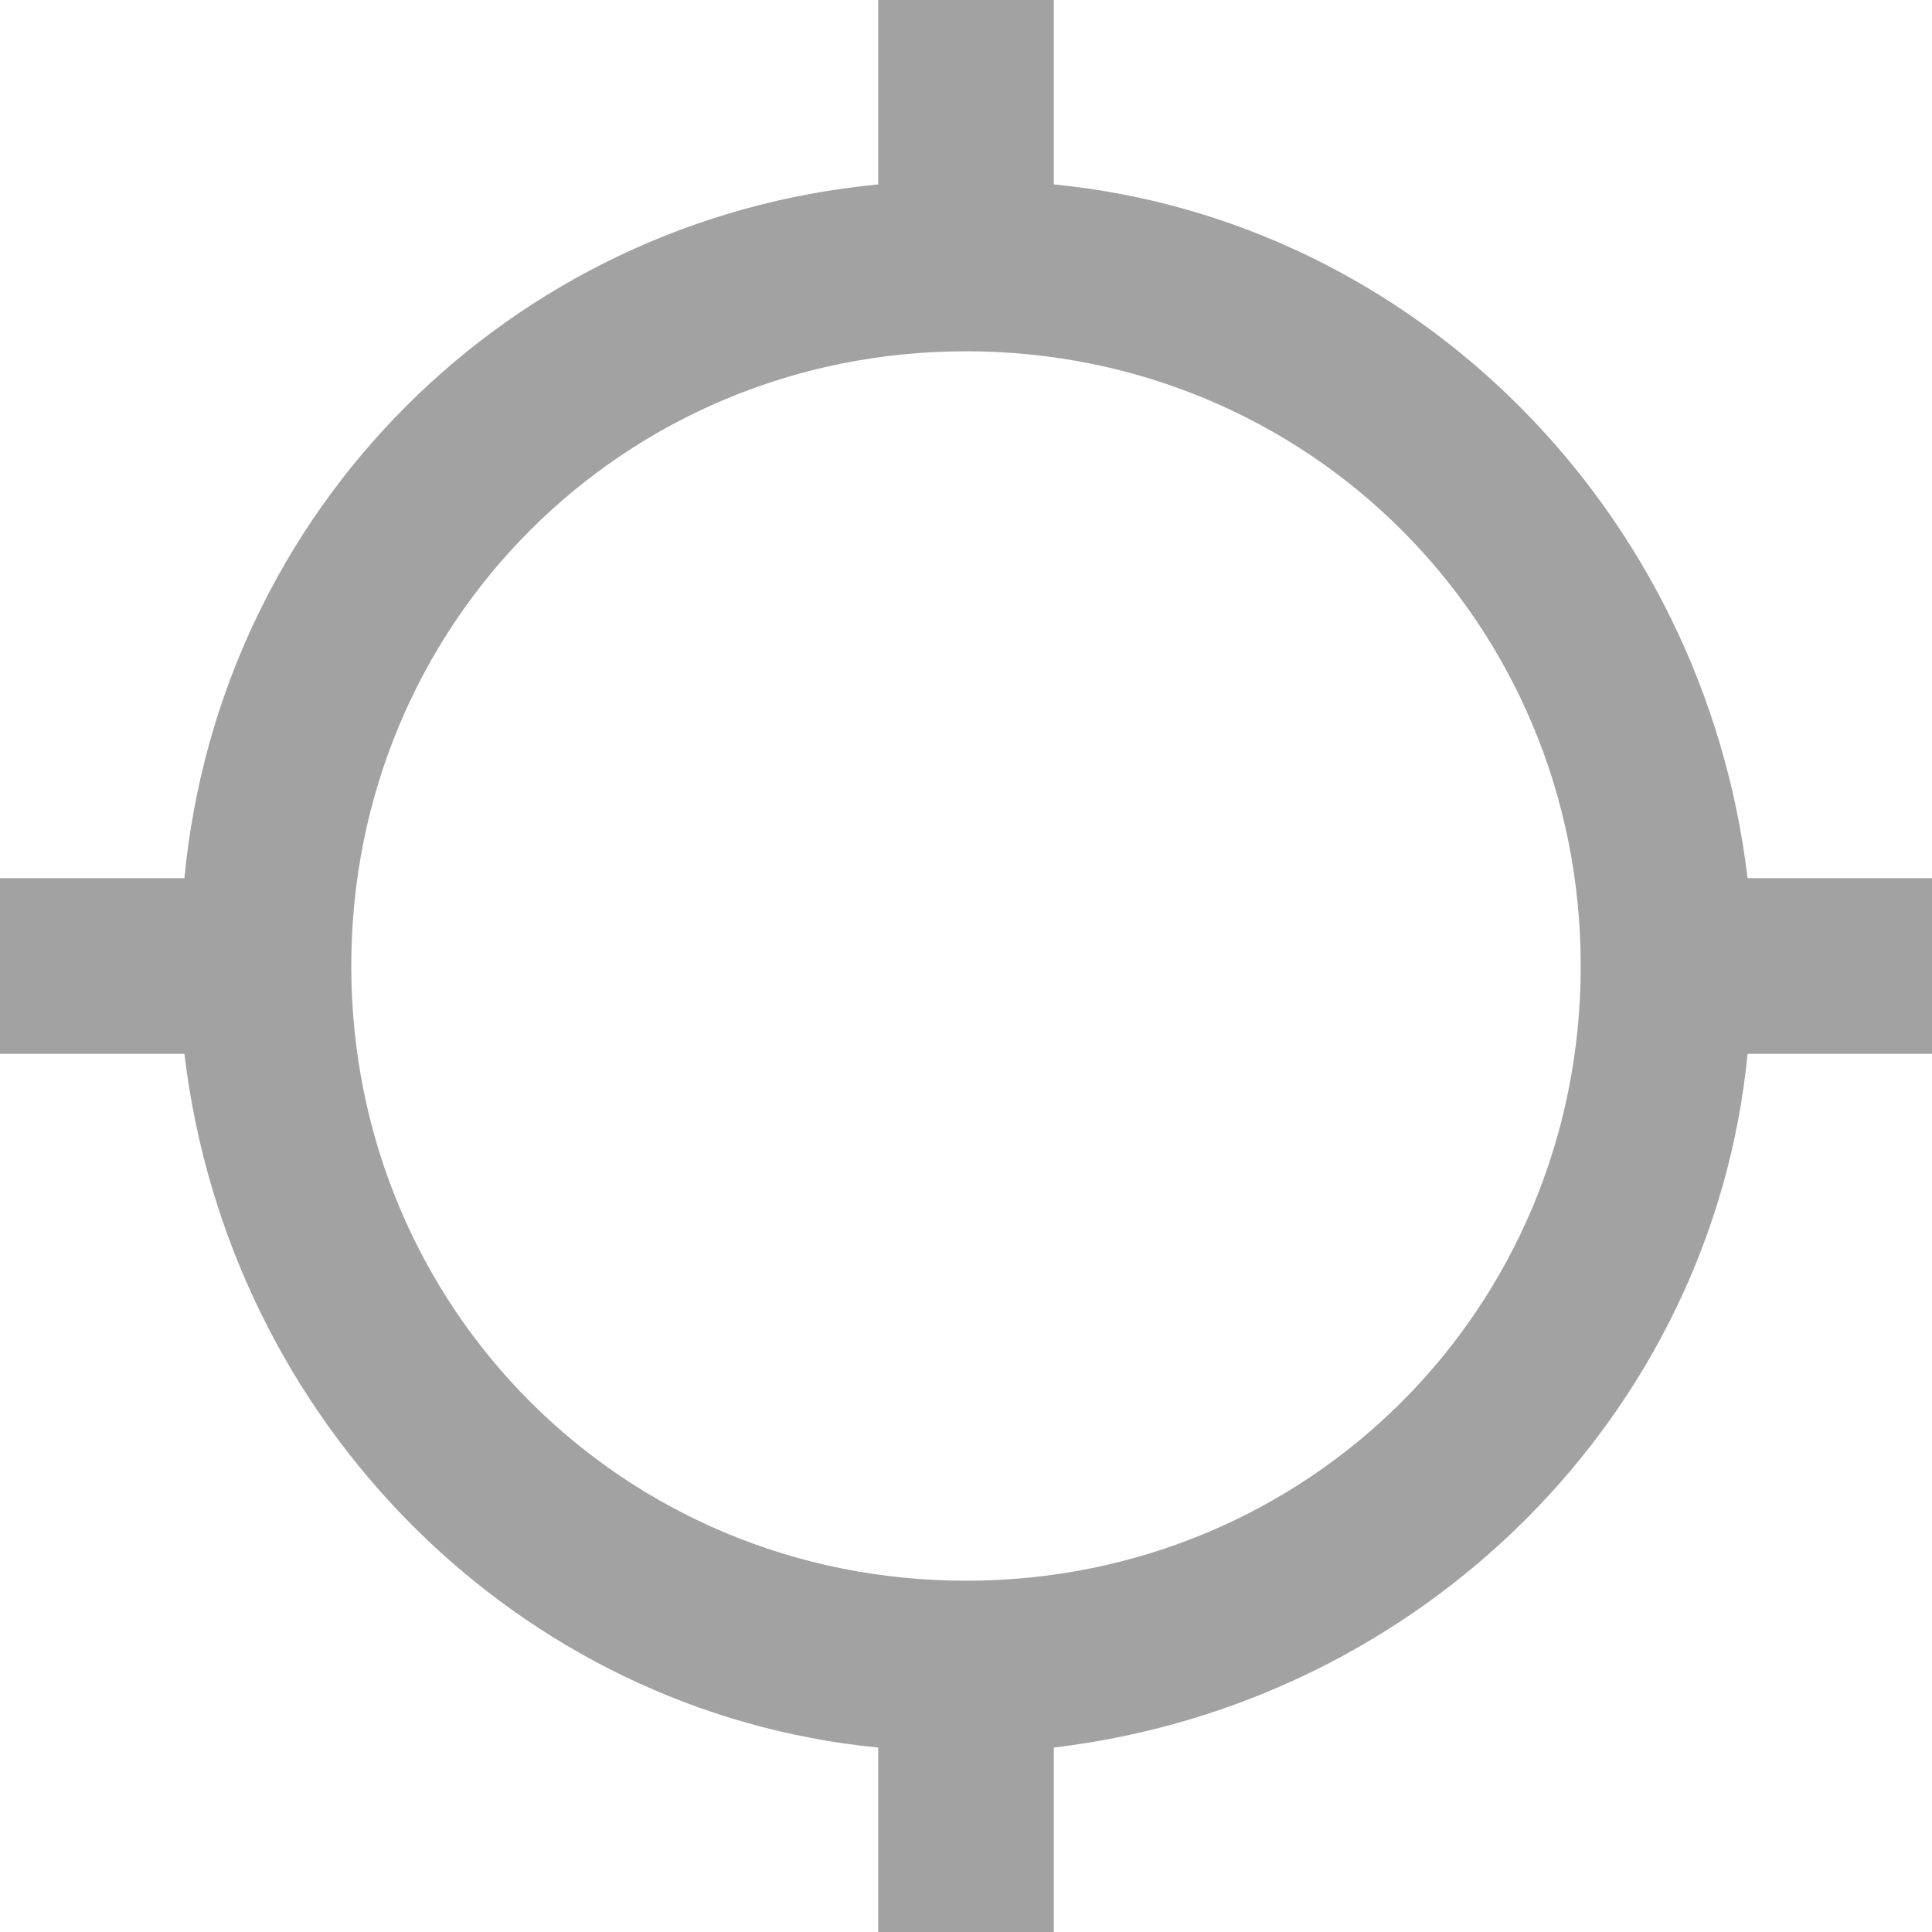 <?xml version="1.0" encoding="iso-8859-1"?>
<!-- Generator: Adobe Illustrator 16.0.0, SVG Export Plug-In . SVG Version: 6.00 Build 0)  -->
<!DOCTYPE svg PUBLIC "-//W3C//DTD SVG 1.1//EN" "http://www.w3.org/Graphics/SVG/1.1/DTD/svg11.dtd">
<svg xmlns="http://www.w3.org/2000/svg" xmlns:xlink="http://www.w3.org/1999/xlink" version="1.1" id="Capa_1" x="0px" y="0px" width="512px" height="512px" viewBox="0 0 561 561" style="enable-background:new 0 0 561 561;" xml:space="preserve">
<g>
	<g id="location-searching">
		<path d="M507.45,255C494.7,147.9,410.55,63.75,306,53.55V0h-51v53.55C147.9,63.75,63.75,147.9,53.55,255H0v51h53.55    C66.3,413.1,150.45,497.25,255,507.45V561h51v-53.55C413.1,494.7,497.25,410.55,507.45,306H561v-51H507.45z M280.5,459    C181.05,459,102,379.95,102,280.5S181.05,102,280.5,102S459,181.05,459,280.5S379.95,459,280.5,459z" fill="#a2a2a2"/>
	</g>
</g>
<g>
</g>
<g>
</g>
<g>
</g>
<g>
</g>
<g>
</g>
<g>
</g>
<g>
</g>
<g>
</g>
<g>
</g>
<g>
</g>
<g>
</g>
<g>
</g>
<g>
</g>
<g>
</g>
<g>
</g>
</svg>
